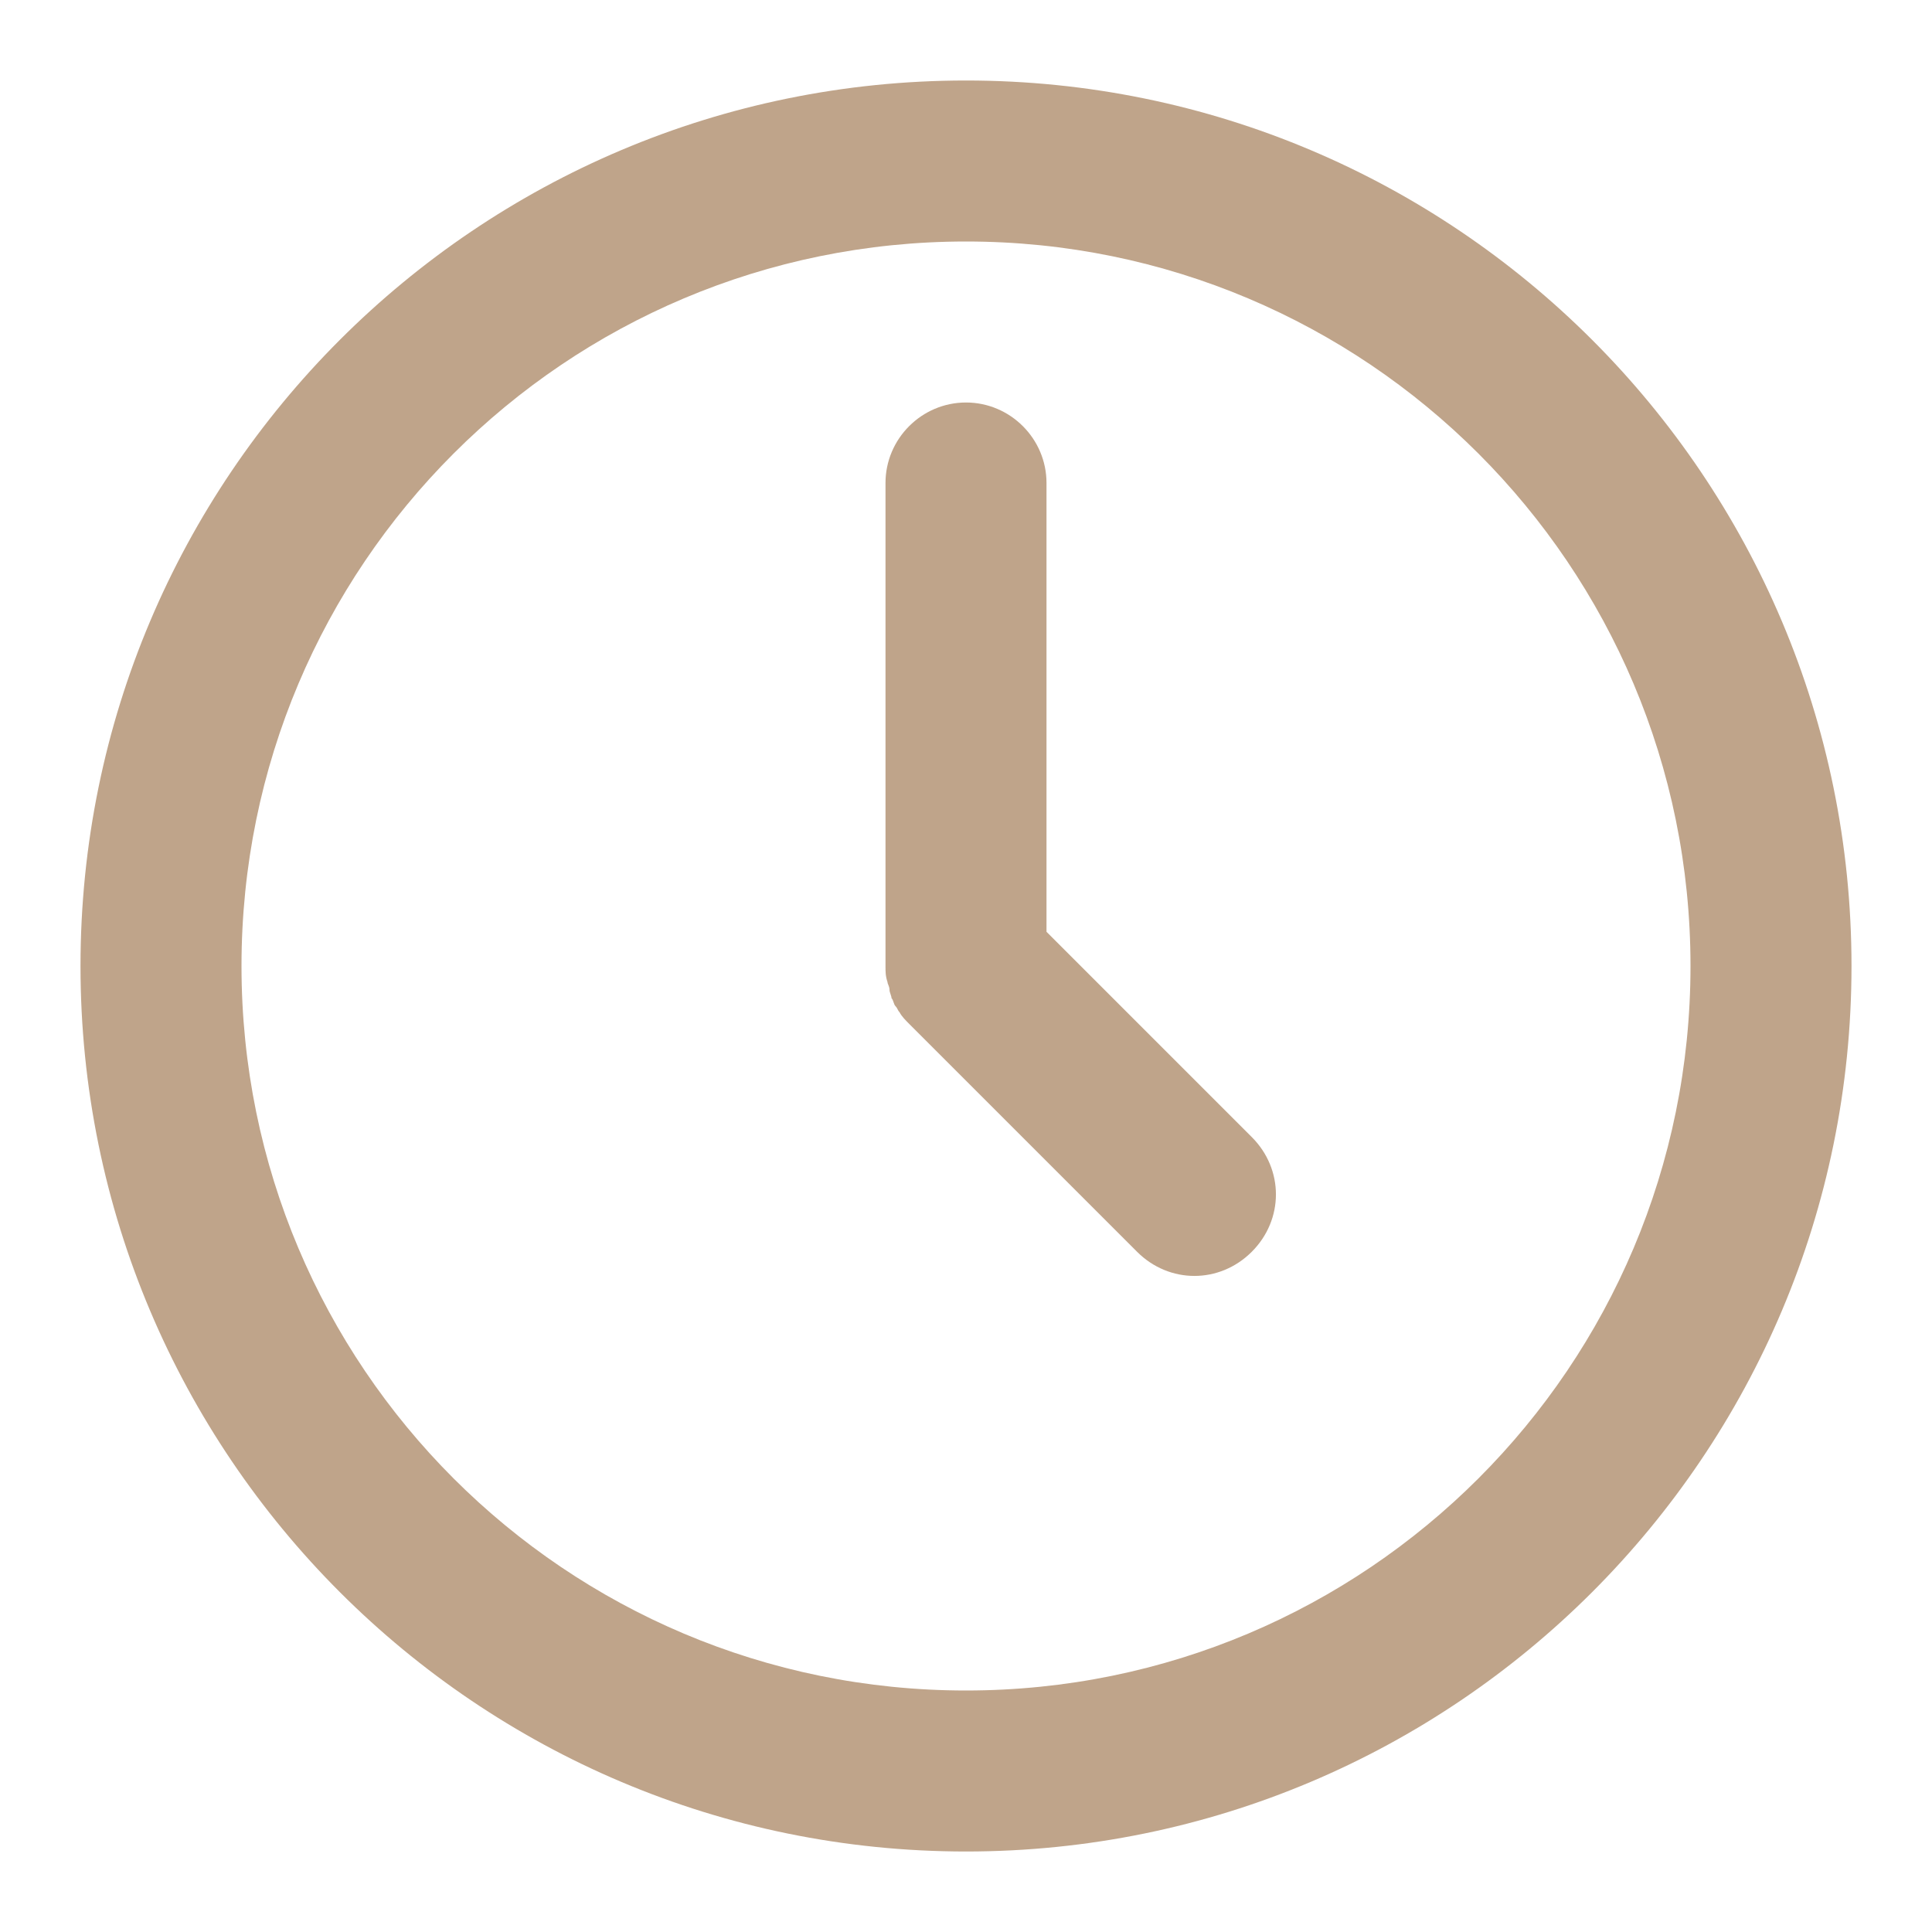<?xml version="1.0" encoding="utf-8"?>
<!-- Generator: Adobe Illustrator 19.0.0, SVG Export Plug-In . SVG Version: 6.00 Build 0)  -->
<svg version="1.1" id="clock" xmlns="http://www.w3.org/2000/svg" xmlns:xlink="http://www.w3.org/1999/xlink" x="0px" y="0px"
	 viewBox="-951 453 96 96" style="enable-background:new -951 453 96 96;" xml:space="preserve">
<style type="text/css">
	.st0{fill:#BFA48A;}
</style>
<path class="st0" d="M-903,457c-24.3,0-44,19.7-44,44c0,24.3,19.7,44,44,44c24.3,0,44-19.7,44-44C-859,476.7-878.7,457-903,457z
	 M-903,537c-19.9,0-36-16.1-36-36s16.1-36,36-36s36,16.1,36,36C-867,520.9-883.1,537-903,537z"/>
<path class="st0" d="M-899,499.3V477c0-2.2-1.8-4-4-4s-4,1.8-4,4v24c0,0,0,0,0,0c0,0.3,0,0.5,0.1,0.8c0,0.1,0.1,0.2,0.1,0.4
	c0,0.1,0.1,0.3,0.1,0.4c0.1,0.1,0.1,0.3,0.2,0.4c0.1,0.1,0.1,0.2,0.2,0.3c0.1,0.2,0.3,0.4,0.5,0.6l11.3,11.3c1.6,1.6,4.1,1.6,5.7,0
	c1.6-1.6,1.6-4.1,0-5.7L-899,499.3z"/>
</svg>
